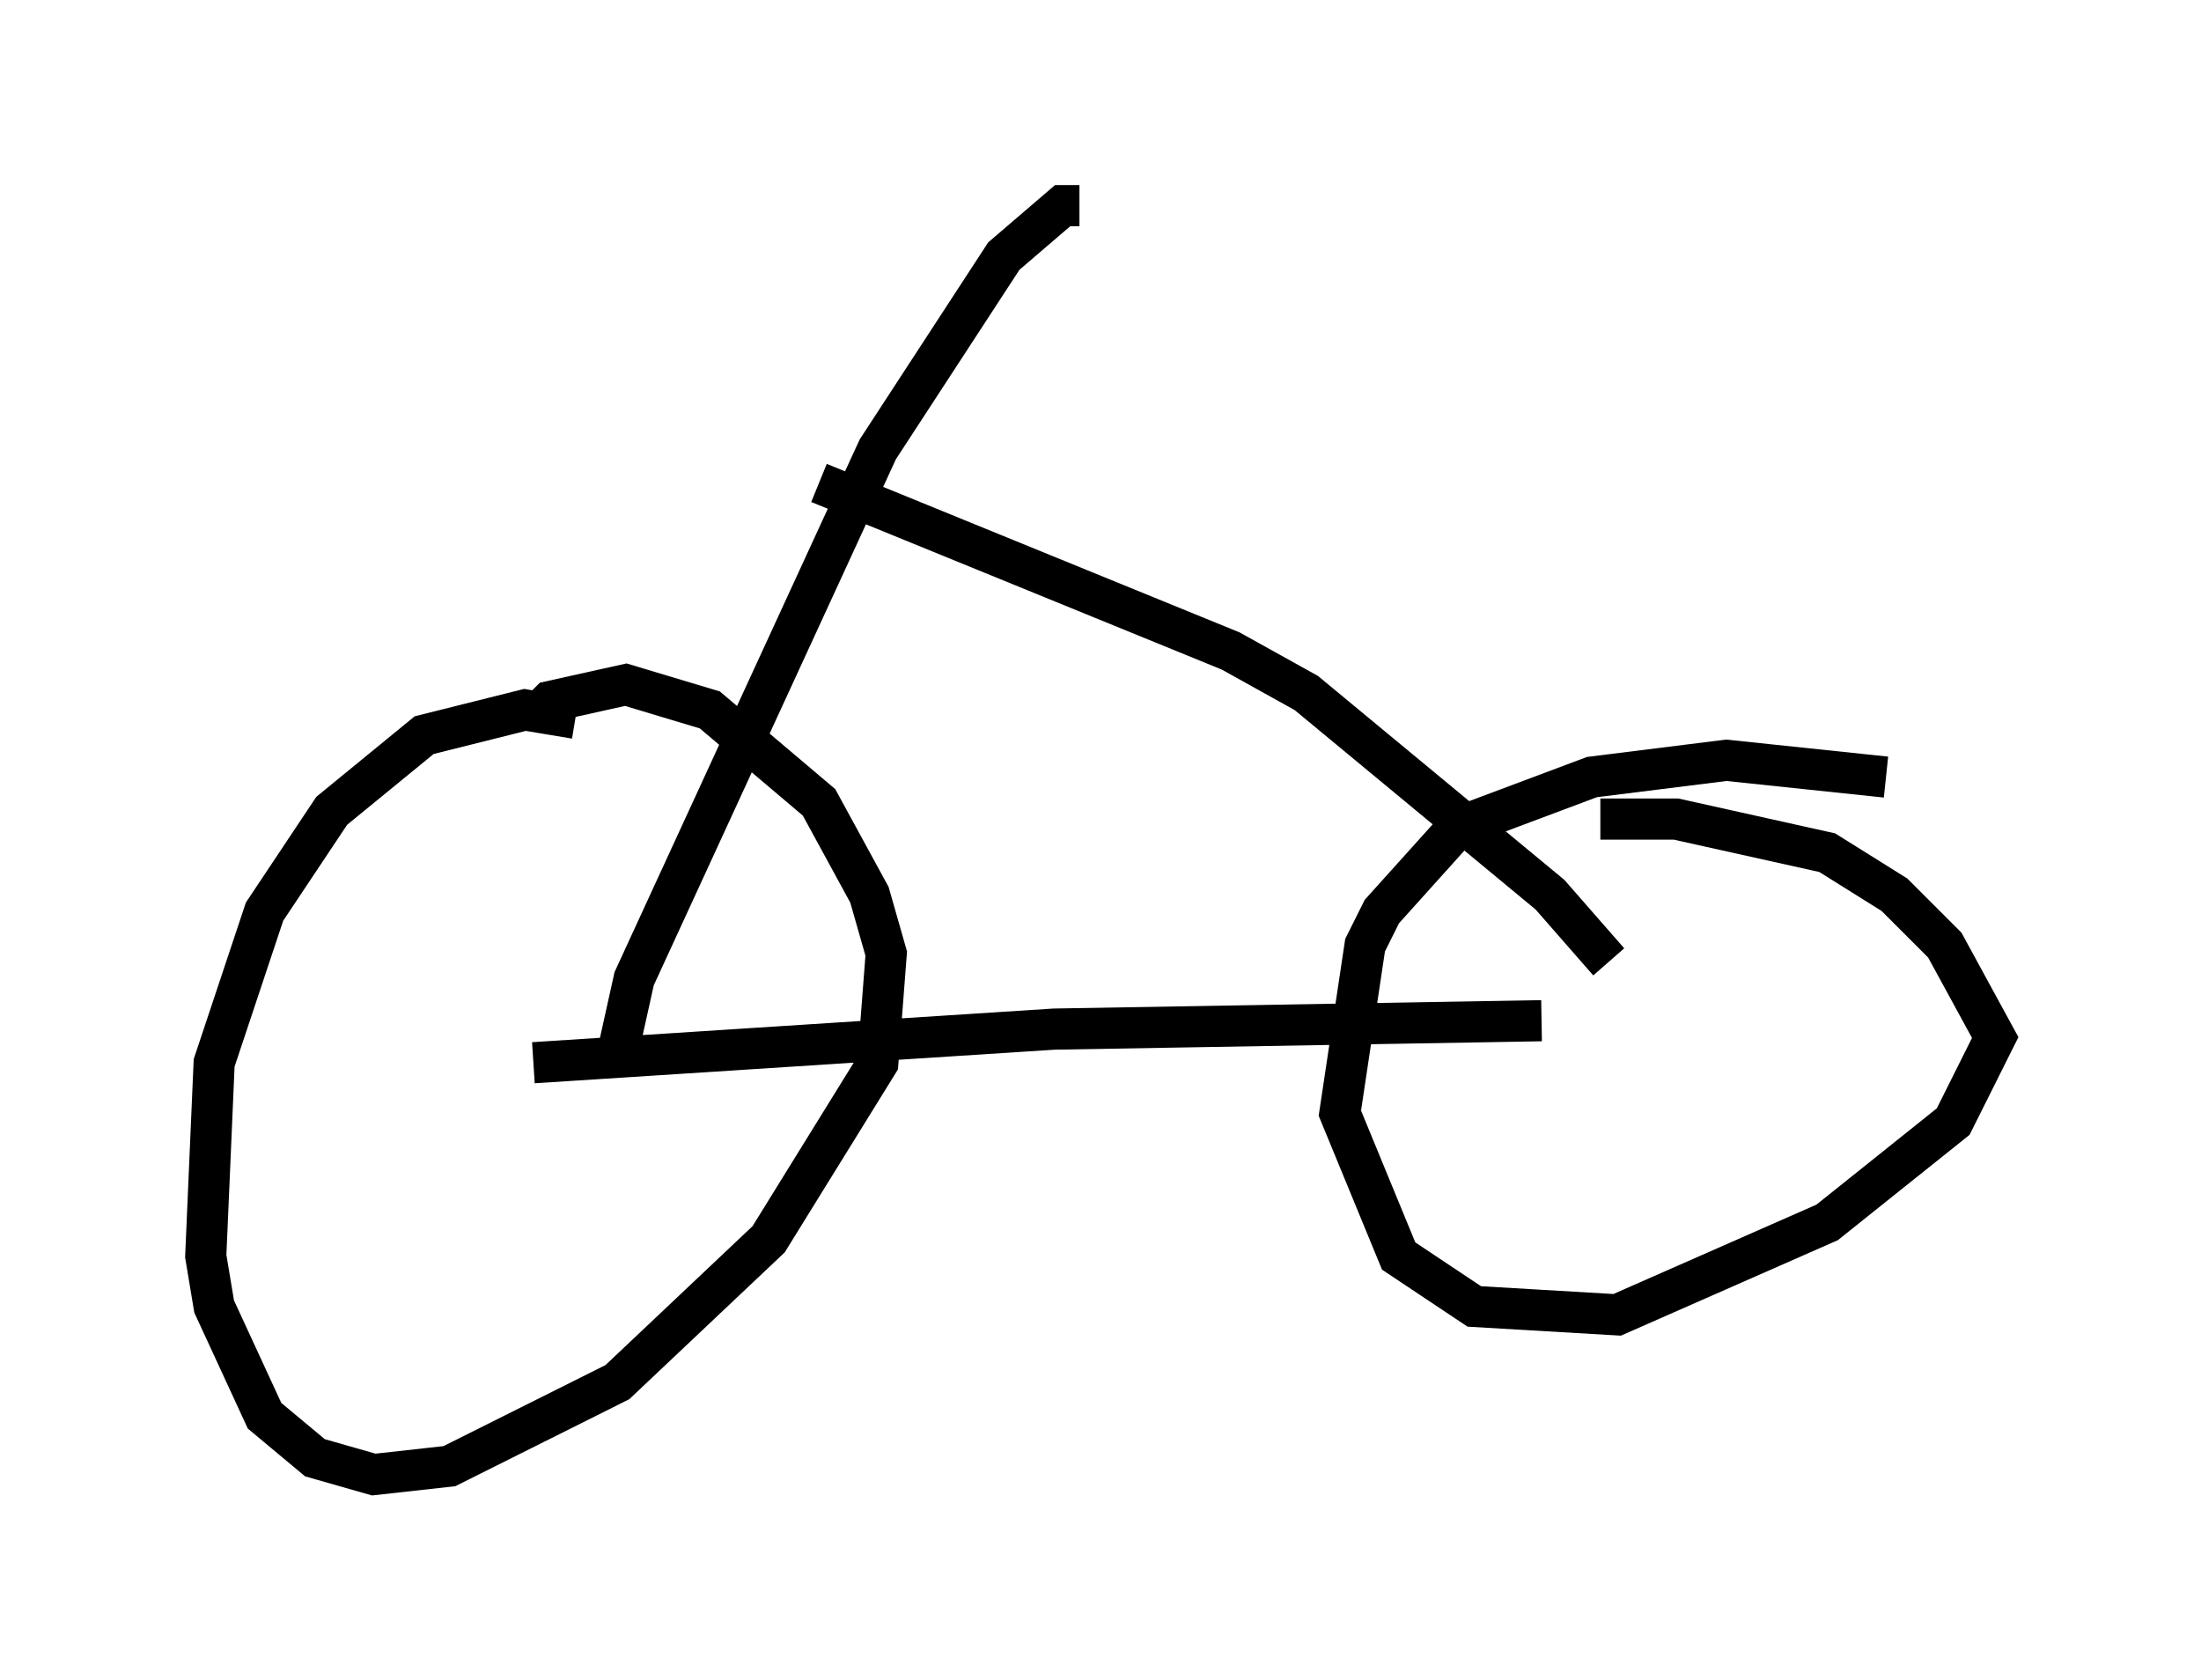 <?xml version="1.0" encoding="utf-8" ?>
<svg baseProfile="full" height="40.83" version="1.1" width="53.488" xmlns="http://www.w3.org/2000/svg" xmlns:ev="http://www.w3.org/2001/xml-events" xmlns:xlink="http://www.w3.org/1999/xlink"><defs /><rect fill="white" height="40.83" width="53.488" x="0" y="0" /><path d="M15.208, 18.883 m-1.225, -1.429 l-1.225, -0.204 -2.45, 0.613 l-2.246, 1.838 -1.633, 2.45 l-1.225, 3.675 -0.204, 4.696 l0.204, 1.225 1.225, 2.654 l1.225, 1.021 1.429, 0.408 l1.838, -0.204 4.083, -2.042 l3.675, -3.471 2.654, -4.288 l0.204, -2.654 -0.408, -1.429 l-1.225, -2.246 -2.654, -2.246 l-2.042, -0.613 -1.838, 0.408 l-0.408, 0.408 m32.871, 1.429 l-3.879, -0.408 -3.267, 0.408 l-3.267, 1.225 -1.838, 2.042 l-0.408, 0.817 -0.613, 4.083 l1.429, 3.471 1.838, 1.225 l3.471, 0.204 5.104, -2.246 l3.063, -2.45 1.021, -2.042 l-1.225, -2.246 -1.225, -1.225 l-1.633, -1.021 -3.675, -0.817 l-1.838, 0.0 m-25.929, 5.921 l12.658, -0.817 11.842, -0.204 m-22.459, 0.817 l0.408, -1.838 5.921, -12.863 l3.063, -4.696 1.429, -1.225 l0.408, 0.0 m12.863, 18.375 l-1.429, -1.633 -5.921, -4.9 l-1.838, -1.021 -10.004, -4.083 " fill="none" stroke="black" stroke-width="1" /></svg>